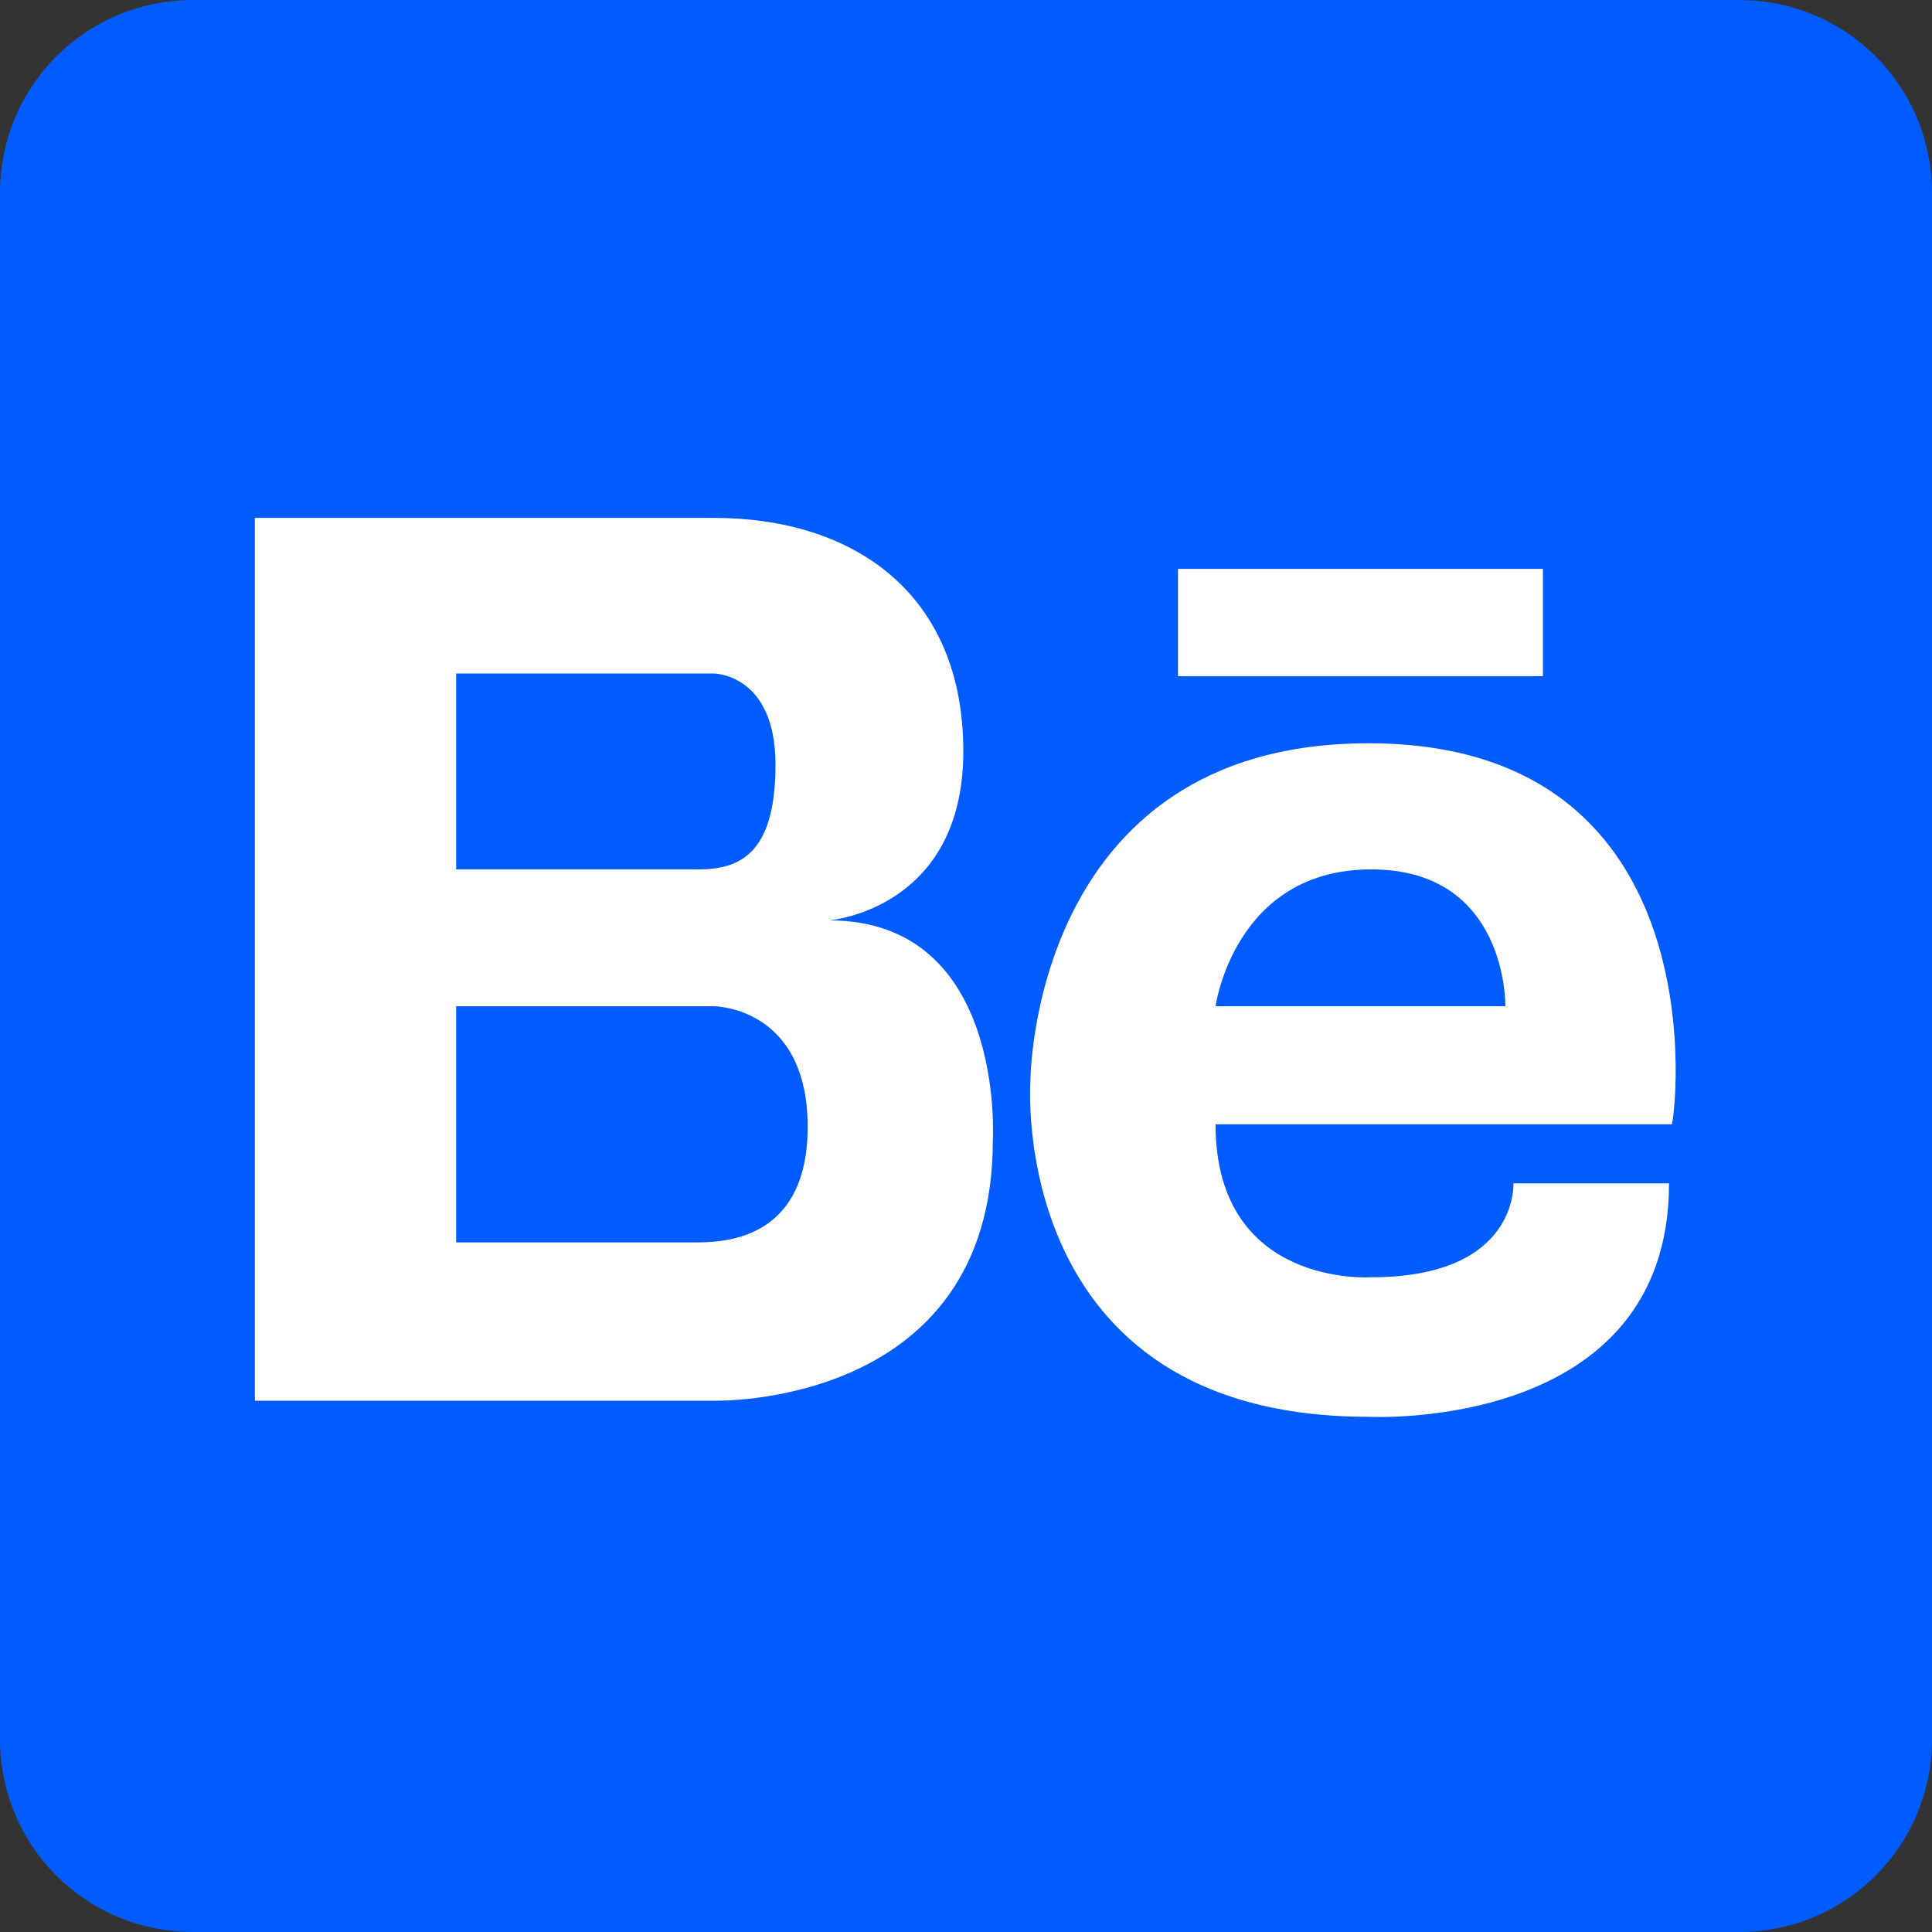 <?xml version="1.0" encoding="utf-8"?>
<!-- Generator: Adobe Illustrator 21.1.0, SVG Export Plug-In . SVG Version: 6.00 Build 0)  -->
<svg version="1.1" id="Capa_1" xmlns="http://www.w3.org/2000/svg" xmlns:xlink="http://www.w3.org/1999/xlink" x="0px" y="0px"
	 viewBox="0 0 72 72" style="enable-background:new 0 0 72 72;" xml:space="preserve">
<rect x="0" y="0" width="72" height="72" fill="#333333" stroke="none"/>
<style type="text/css">
	.st0{fill:none;}
	.st1{fill:#005CFF;}
	.st2{fill:#FFFFFF;}
</style>
<g>
	<rect x="29.2" y="21.2" class="st0" width="13.5" height="4"/>
	<path class="st1" d="M64.8,0H38.2h-0.4H7.2C3.2,0,0,3.2,0,7.2v57.6c0,4,3.2,7.2,7.2,7.2h30.6h0.4h26.6c4,0,7.2-3.2,7.2-7.2V7.2
		C72,3.2,68.8,0,64.8,0z"/>
	<g>
		<rect x="43.9" y="21.2" class="st2" width="13.6" height="4"/>
		<path class="st2" d="M51,27.7c-12.6,0-12.6,12.6-12.6,12.6S37.5,52.8,51,52.8c0,0,11.2,0.6,11.2-8.7h-5.8c0,0,0.2,3.5-5.3,3.5
			c0,0-5.8,0.4-5.8-5.7h17C62.4,41.9,64.3,27.7,51,27.7z M56.1,37.5H45.3c0,0,0.7-5.1,5.8-5.1S56.1,37.5,56.1,37.5z"/>
		<path class="st2" d="M30.9,34.3c0,0,5-0.4,5-6.3s-4.1-8.7-9.3-8.7c0,0,0,0,0,0v0H17h-0.3H9.5v32.9h7.3v0h9.8v0l0,0h0
			c0,0,10.4,0.3,10.4-9.7C37,42.5,37.5,34.3,30.9,34.3z M25.4,25.1h1.2h0c0,0,2.3,0,2.3,3.4s-1.4,3.9-2.9,3.9c0,0,0,0,0,0H17v-7.3
			H25.4z M26,46.3h-0.1c-0.1,0-0.3,0-0.3,0c0,0,0,0,0,0H17v-8.8h9.6v0l0,0c0,0,3.5,0,3.5,4.5C30.1,46,27.3,46.3,26,46.3z"/>
	</g>
</g>
</svg>
